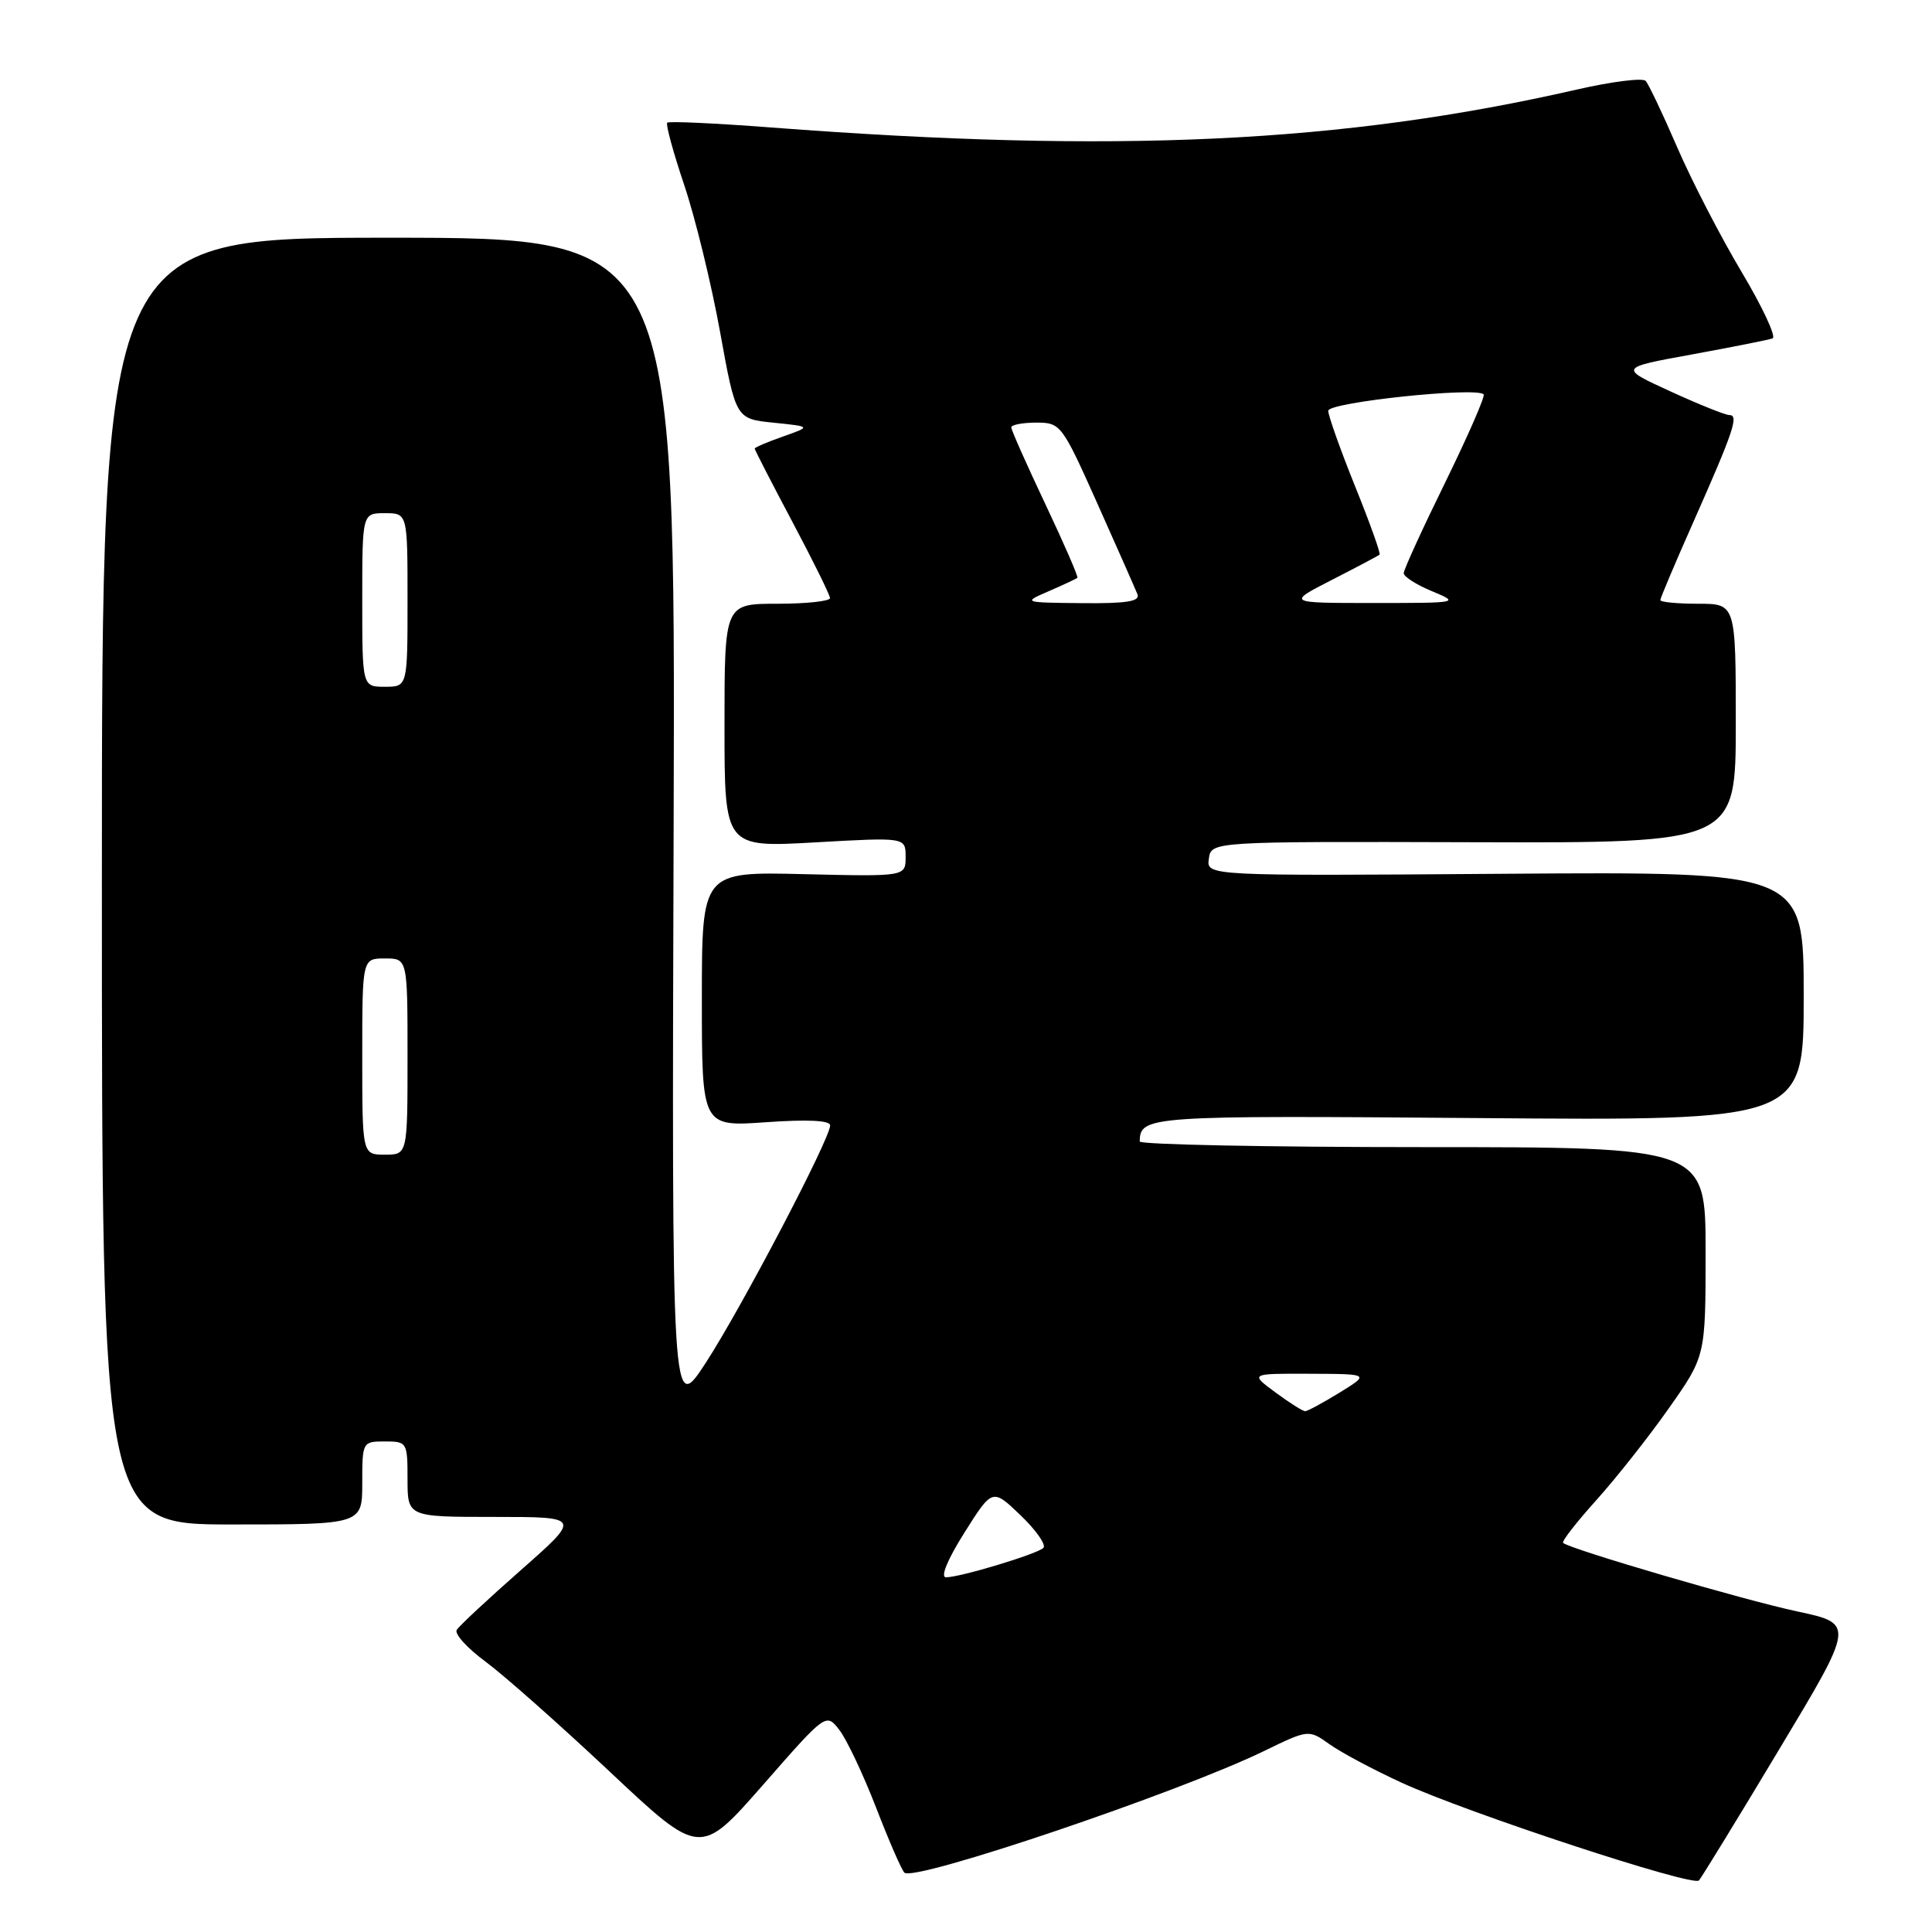<?xml version="1.0" encoding="UTF-8" standalone="no"?>
<!DOCTYPE svg PUBLIC "-//W3C//DTD SVG 1.1//EN" "http://www.w3.org/Graphics/SVG/1.1/DTD/svg11.dtd" >
<svg xmlns="http://www.w3.org/2000/svg" xmlns:xlink="http://www.w3.org/1999/xlink" version="1.1" viewBox="0 0 256 256">
 <g >
 <path fill="currentColor"
d=" M 235.74 231.82 C 245.76 215.15 245.76 215.15 238.13 213.52 C 231.02 212.00 207.97 205.25 207.12 204.44 C 206.91 204.24 208.89 201.70 211.51 198.79 C 214.13 195.88 218.47 190.39 221.14 186.59 C 226.00 179.69 226.00 179.69 226.00 165.84 C 226.00 152.00 226.00 152.00 188.50 152.00 C 167.88 152.00 151.01 151.66 151.02 151.25 C 151.08 147.86 152.02 147.80 195.87 148.15 C 239.00 148.50 239.00 148.50 239.00 132.00 C 239.00 115.50 239.00 115.50 199.43 115.78 C 159.85 116.07 159.85 116.07 160.18 113.78 C 160.50 111.50 160.50 111.50 195.25 111.60 C 230.00 111.70 230.00 111.70 230.00 95.85 C 230.00 80.00 230.00 80.00 225.00 80.00 C 222.25 80.00 220.00 79.78 220.00 79.52 C 220.00 79.26 221.98 74.57 224.41 69.10 C 229.71 57.14 230.43 55.00 229.16 55.00 C 228.62 55.00 225.11 53.59 221.34 51.86 C 214.50 48.73 214.50 48.73 224.22 46.96 C 229.56 45.98 234.36 45.03 234.88 44.84 C 235.39 44.65 233.54 40.67 230.75 36.00 C 227.96 31.32 224.13 23.90 222.23 19.50 C 220.33 15.10 218.45 11.15 218.06 10.72 C 217.66 10.29 213.55 10.81 208.92 11.87 C 177.85 18.97 147.95 20.38 102.15 16.89 C 94.81 16.33 88.62 16.04 88.41 16.26 C 88.19 16.47 89.21 20.20 90.67 24.54 C 92.13 28.88 94.26 37.62 95.41 43.96 C 97.50 55.50 97.50 55.50 102.50 56.01 C 107.50 56.52 107.50 56.52 103.75 57.84 C 101.69 58.56 100.00 59.29 100.00 59.44 C 100.00 59.60 102.24 63.96 104.98 69.12 C 107.72 74.28 109.97 78.84 109.98 79.25 C 109.99 79.66 106.85 80.00 103.00 80.00 C 96.00 80.00 96.00 80.00 96.00 96.15 C 96.00 112.30 96.00 112.30 108.00 111.62 C 120.00 110.94 120.00 110.94 120.00 113.55 C 120.00 116.15 120.00 116.15 106.50 115.83 C 93.00 115.50 93.00 115.50 93.00 132.40 C 93.00 149.30 93.00 149.30 101.50 148.70 C 107.04 148.31 110.00 148.46 110.00 149.12 C 110.00 150.88 98.28 173.24 93.53 180.56 C 89.01 187.50 89.01 187.50 89.26 109.50 C 89.50 31.50 89.50 31.50 51.50 31.50 C 13.50 31.50 13.50 31.50 13.50 116.75 C 13.50 202.00 13.50 202.00 30.75 202.00 C 48.00 202.00 48.00 202.00 48.00 196.50 C 48.00 191.06 48.03 191.00 51.00 191.00 C 53.93 191.00 54.00 191.11 54.00 196.00 C 54.00 201.00 54.00 201.00 65.51 201.00 C 77.01 201.00 77.01 201.00 69.06 208.01 C 64.69 211.86 60.84 215.44 60.52 215.97 C 60.19 216.50 61.93 218.41 64.38 220.21 C 66.82 222.02 74.21 228.57 80.80 234.76 C 92.77 246.01 92.77 246.01 101.12 236.49 C 109.46 226.96 109.46 226.96 111.22 229.23 C 112.19 230.48 114.37 235.10 116.08 239.50 C 117.78 243.90 119.47 247.79 119.84 248.14 C 121.11 249.38 156.18 237.52 167.45 232.04 C 173.40 229.15 173.40 229.15 176.18 231.13 C 177.71 232.22 182.01 234.51 185.73 236.22 C 194.47 240.23 224.31 250.05 225.12 249.17 C 225.45 248.80 230.24 241.00 235.74 231.82 Z  M 127.78 203.10 C 131.50 197.20 131.50 197.20 135.25 200.80 C 137.31 202.78 138.66 204.72 138.25 205.11 C 137.37 205.94 127.23 209.00 125.35 209.00 C 124.58 209.00 125.54 206.65 127.78 203.10 Z  M 169.00 184.50 C 165.61 182.00 165.61 182.00 173.56 182.03 C 181.50 182.06 181.50 182.06 177.50 184.53 C 175.30 185.88 173.25 186.99 172.94 186.99 C 172.64 187.00 170.86 185.88 169.00 184.50 Z  M 48.00 140.00 C 48.00 127.00 48.00 127.00 51.00 127.00 C 54.00 127.00 54.00 127.00 54.00 140.00 C 54.00 153.00 54.00 153.00 51.00 153.00 C 48.00 153.00 48.00 153.00 48.00 140.00 Z  M 48.00 79.50 C 48.00 68.00 48.00 68.00 51.00 68.00 C 54.00 68.00 54.00 68.00 54.00 79.50 C 54.00 91.00 54.00 91.00 51.00 91.00 C 48.00 91.00 48.00 91.00 48.00 79.50 Z  M 139.00 78.32 C 140.93 77.49 142.62 76.69 142.76 76.56 C 142.90 76.42 140.99 72.03 138.51 66.79 C 136.03 61.55 134.00 56.98 134.00 56.63 C 134.00 56.29 135.49 56.00 137.31 56.00 C 140.54 56.00 140.71 56.22 145.42 66.75 C 148.06 72.66 150.45 78.06 150.72 78.75 C 151.09 79.69 149.26 79.98 143.36 79.92 C 135.50 79.84 135.50 79.84 139.00 78.32 Z  M 176.50 76.83 C 179.80 75.14 182.64 73.64 182.80 73.49 C 182.97 73.35 181.51 69.27 179.55 64.42 C 177.60 59.58 176.00 55.08 176.00 54.43 C 176.00 53.31 195.57 51.24 196.59 52.25 C 196.82 52.49 194.53 57.73 191.51 63.90 C 188.48 70.07 186.00 75.49 186.00 75.95 C 186.00 76.41 187.69 77.49 189.75 78.34 C 193.45 79.88 193.35 79.90 182.00 79.90 C 170.50 79.90 170.50 79.90 176.50 76.83 Z "/>
</g>
</svg>